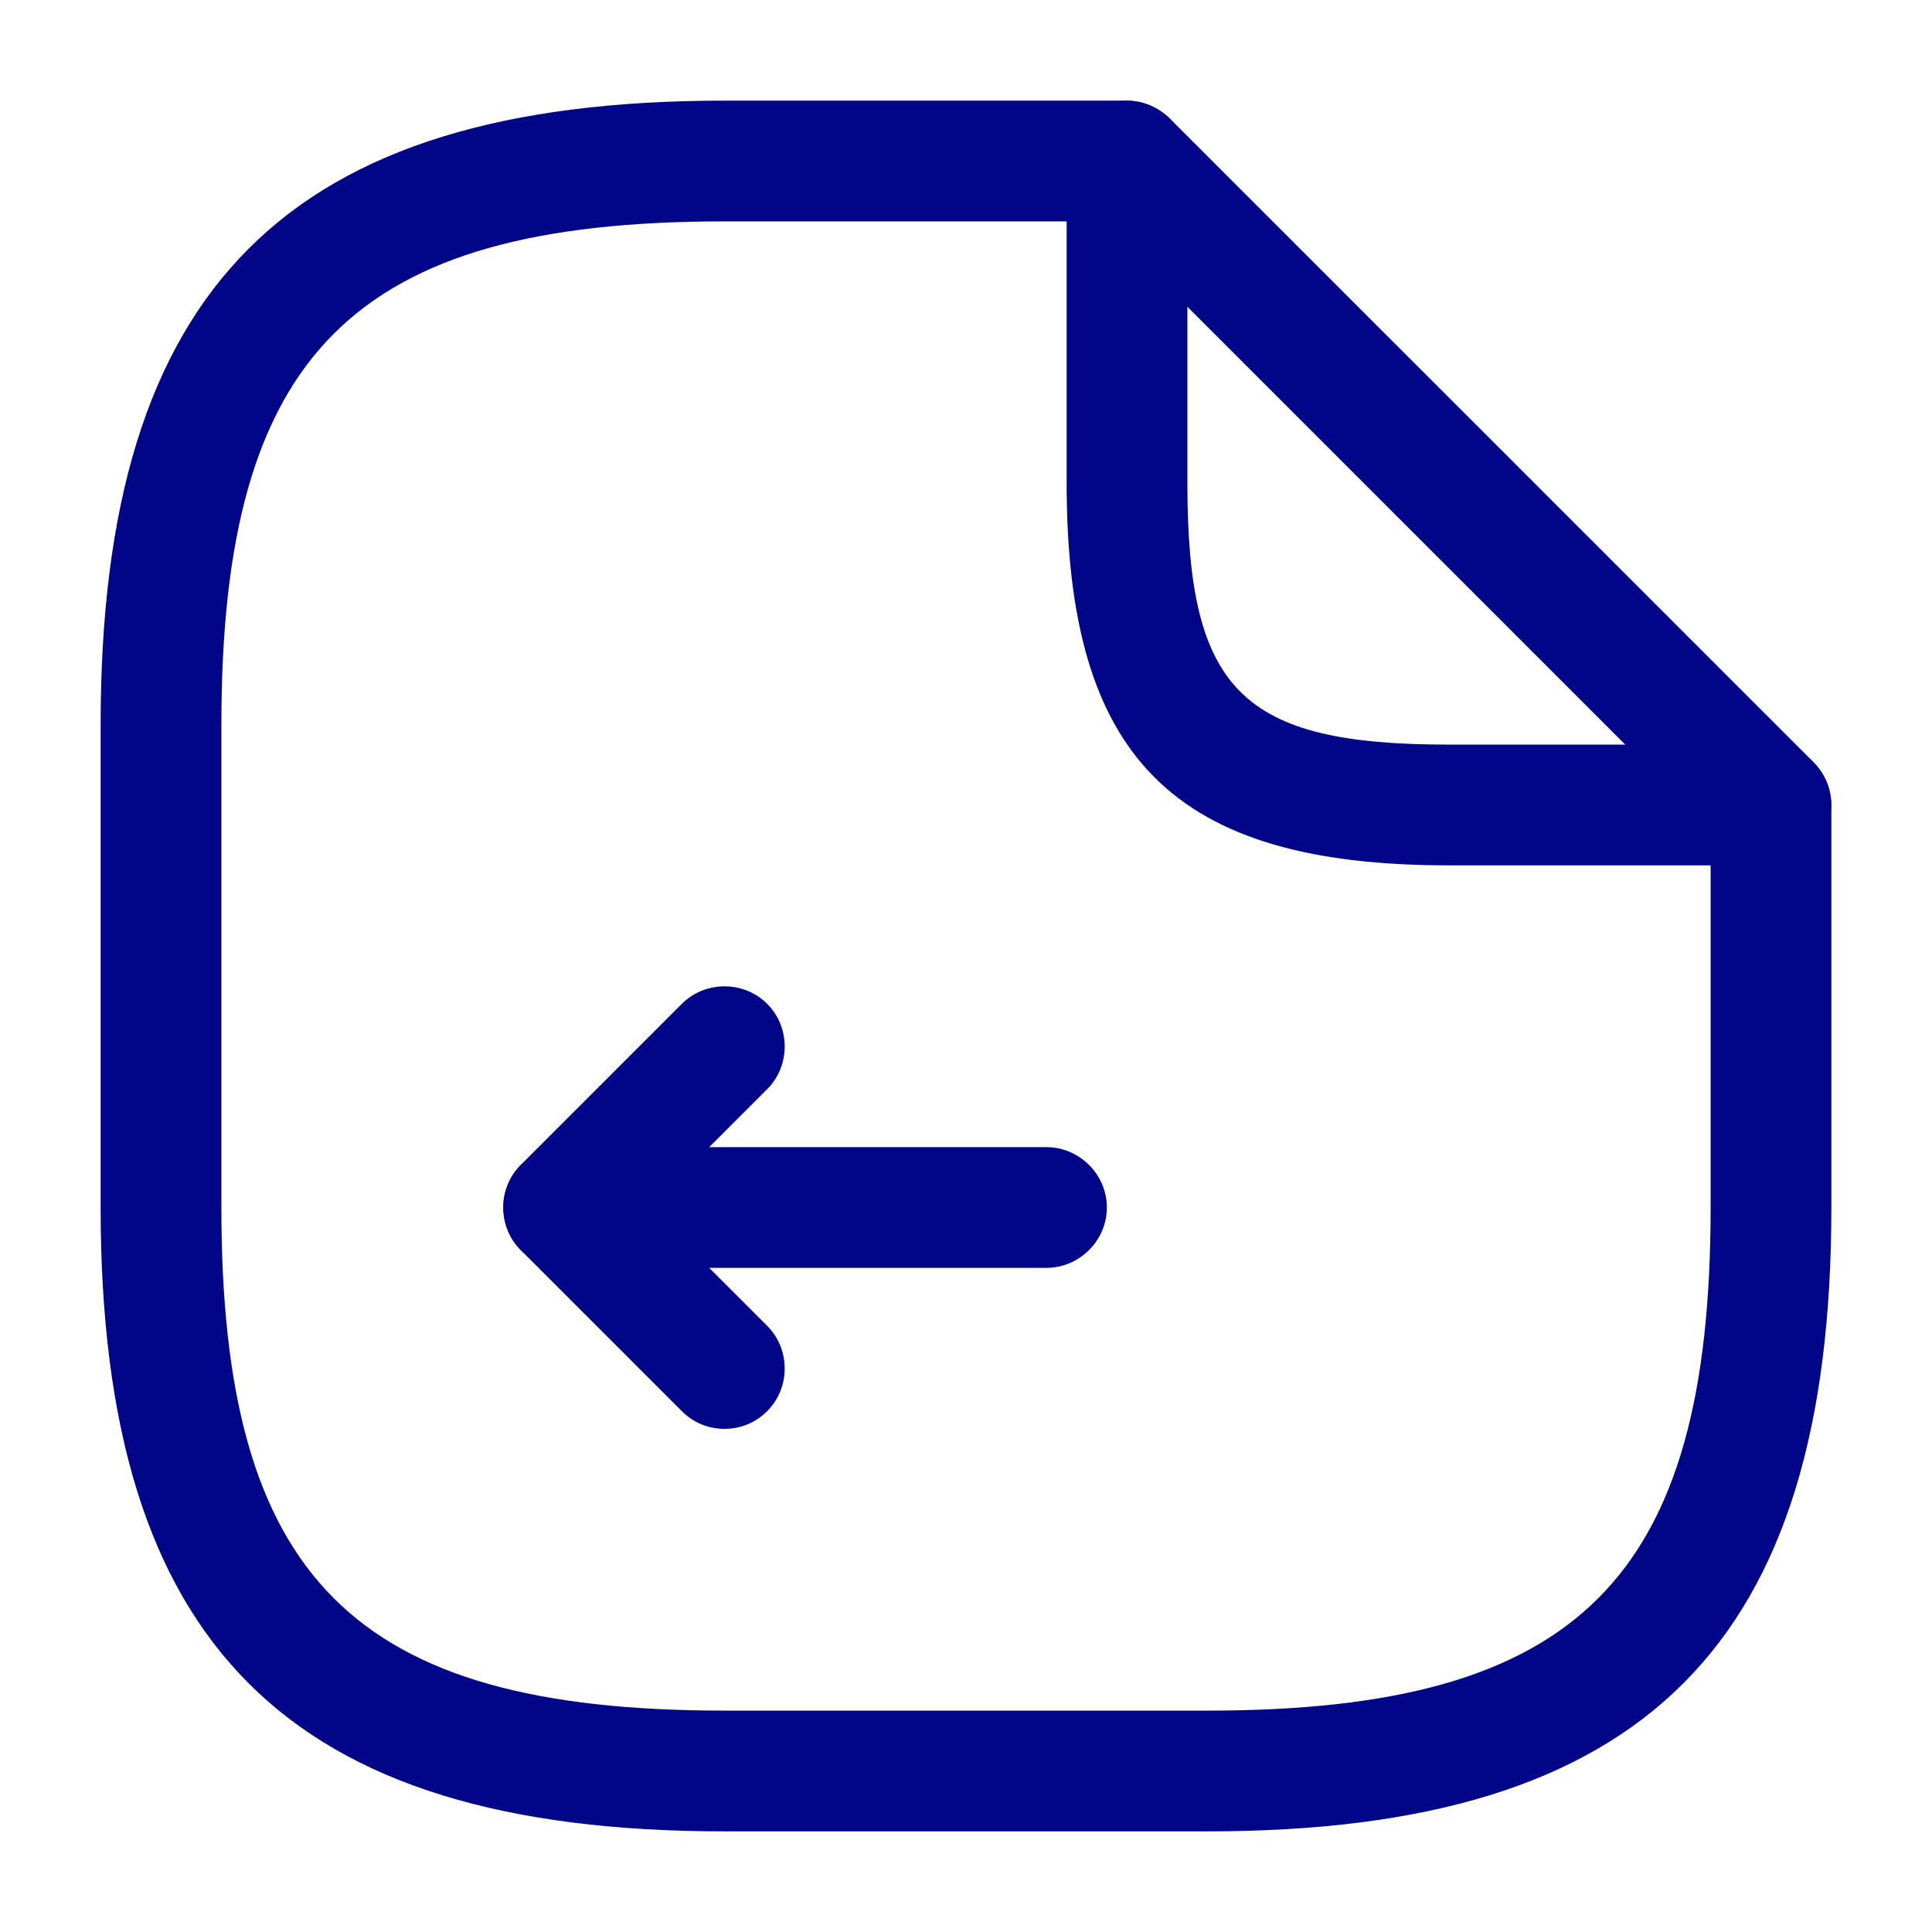 <svg width="34" height="34" viewBox="0 0 34 34" fill="none" xmlns="http://www.w3.org/2000/svg">
<path d="M12.75 25.146C12.481 25.146 12.212 25.047 11.999 24.834L9.166 22.001C8.868 21.703 8.769 21.236 8.939 20.839C9.109 20.442 9.492 20.188 9.917 20.188H18.417C18.997 20.188 19.479 20.669 19.479 21.25C19.479 21.831 18.997 22.312 18.417 22.312H12.481L13.501 23.332C13.912 23.743 13.912 24.423 13.501 24.834C13.288 25.047 13.019 25.146 12.75 25.146Z" fill="#010688"/>
<path d="M9.917 22.312C9.647 22.312 9.378 22.213 9.166 22.001C8.755 21.59 8.755 20.91 9.166 20.499L11.999 17.666C12.41 17.255 13.09 17.255 13.501 17.666C13.912 18.077 13.912 18.757 13.501 19.168L10.668 22.001C10.455 22.213 10.186 22.312 9.917 22.312Z" fill="#010688"/>
<path d="M21.25 32.229H12.75C5.058 32.229 1.771 28.942 1.771 21.25V12.75C1.771 5.058 5.058 1.771 12.75 1.771H19.833C20.414 1.771 20.896 2.253 20.896 2.833C20.896 3.414 20.414 3.896 19.833 3.896H12.75C6.219 3.896 3.896 6.219 3.896 12.75V21.25C3.896 27.781 6.219 30.104 12.75 30.104H21.25C27.781 30.104 30.104 27.781 30.104 21.25V14.167C30.104 13.586 30.586 13.104 31.167 13.104C31.747 13.104 32.229 13.586 32.229 14.167V21.25C32.229 28.942 28.942 32.229 21.25 32.229Z" fill="#010688"/>
<path d="M31.167 15.229H25.5C20.655 15.229 18.771 13.345 18.771 8.5V2.833C18.771 2.408 19.026 2.012 19.422 1.856C19.819 1.686 20.273 1.785 20.584 2.083L31.918 13.416C32.215 13.713 32.314 14.181 32.144 14.578C31.974 14.974 31.592 15.229 31.167 15.229ZM20.896 5.398V8.5C20.896 12.155 21.845 13.104 25.5 13.104H28.602L20.896 5.398Z" fill="#010688"/>
</svg>
